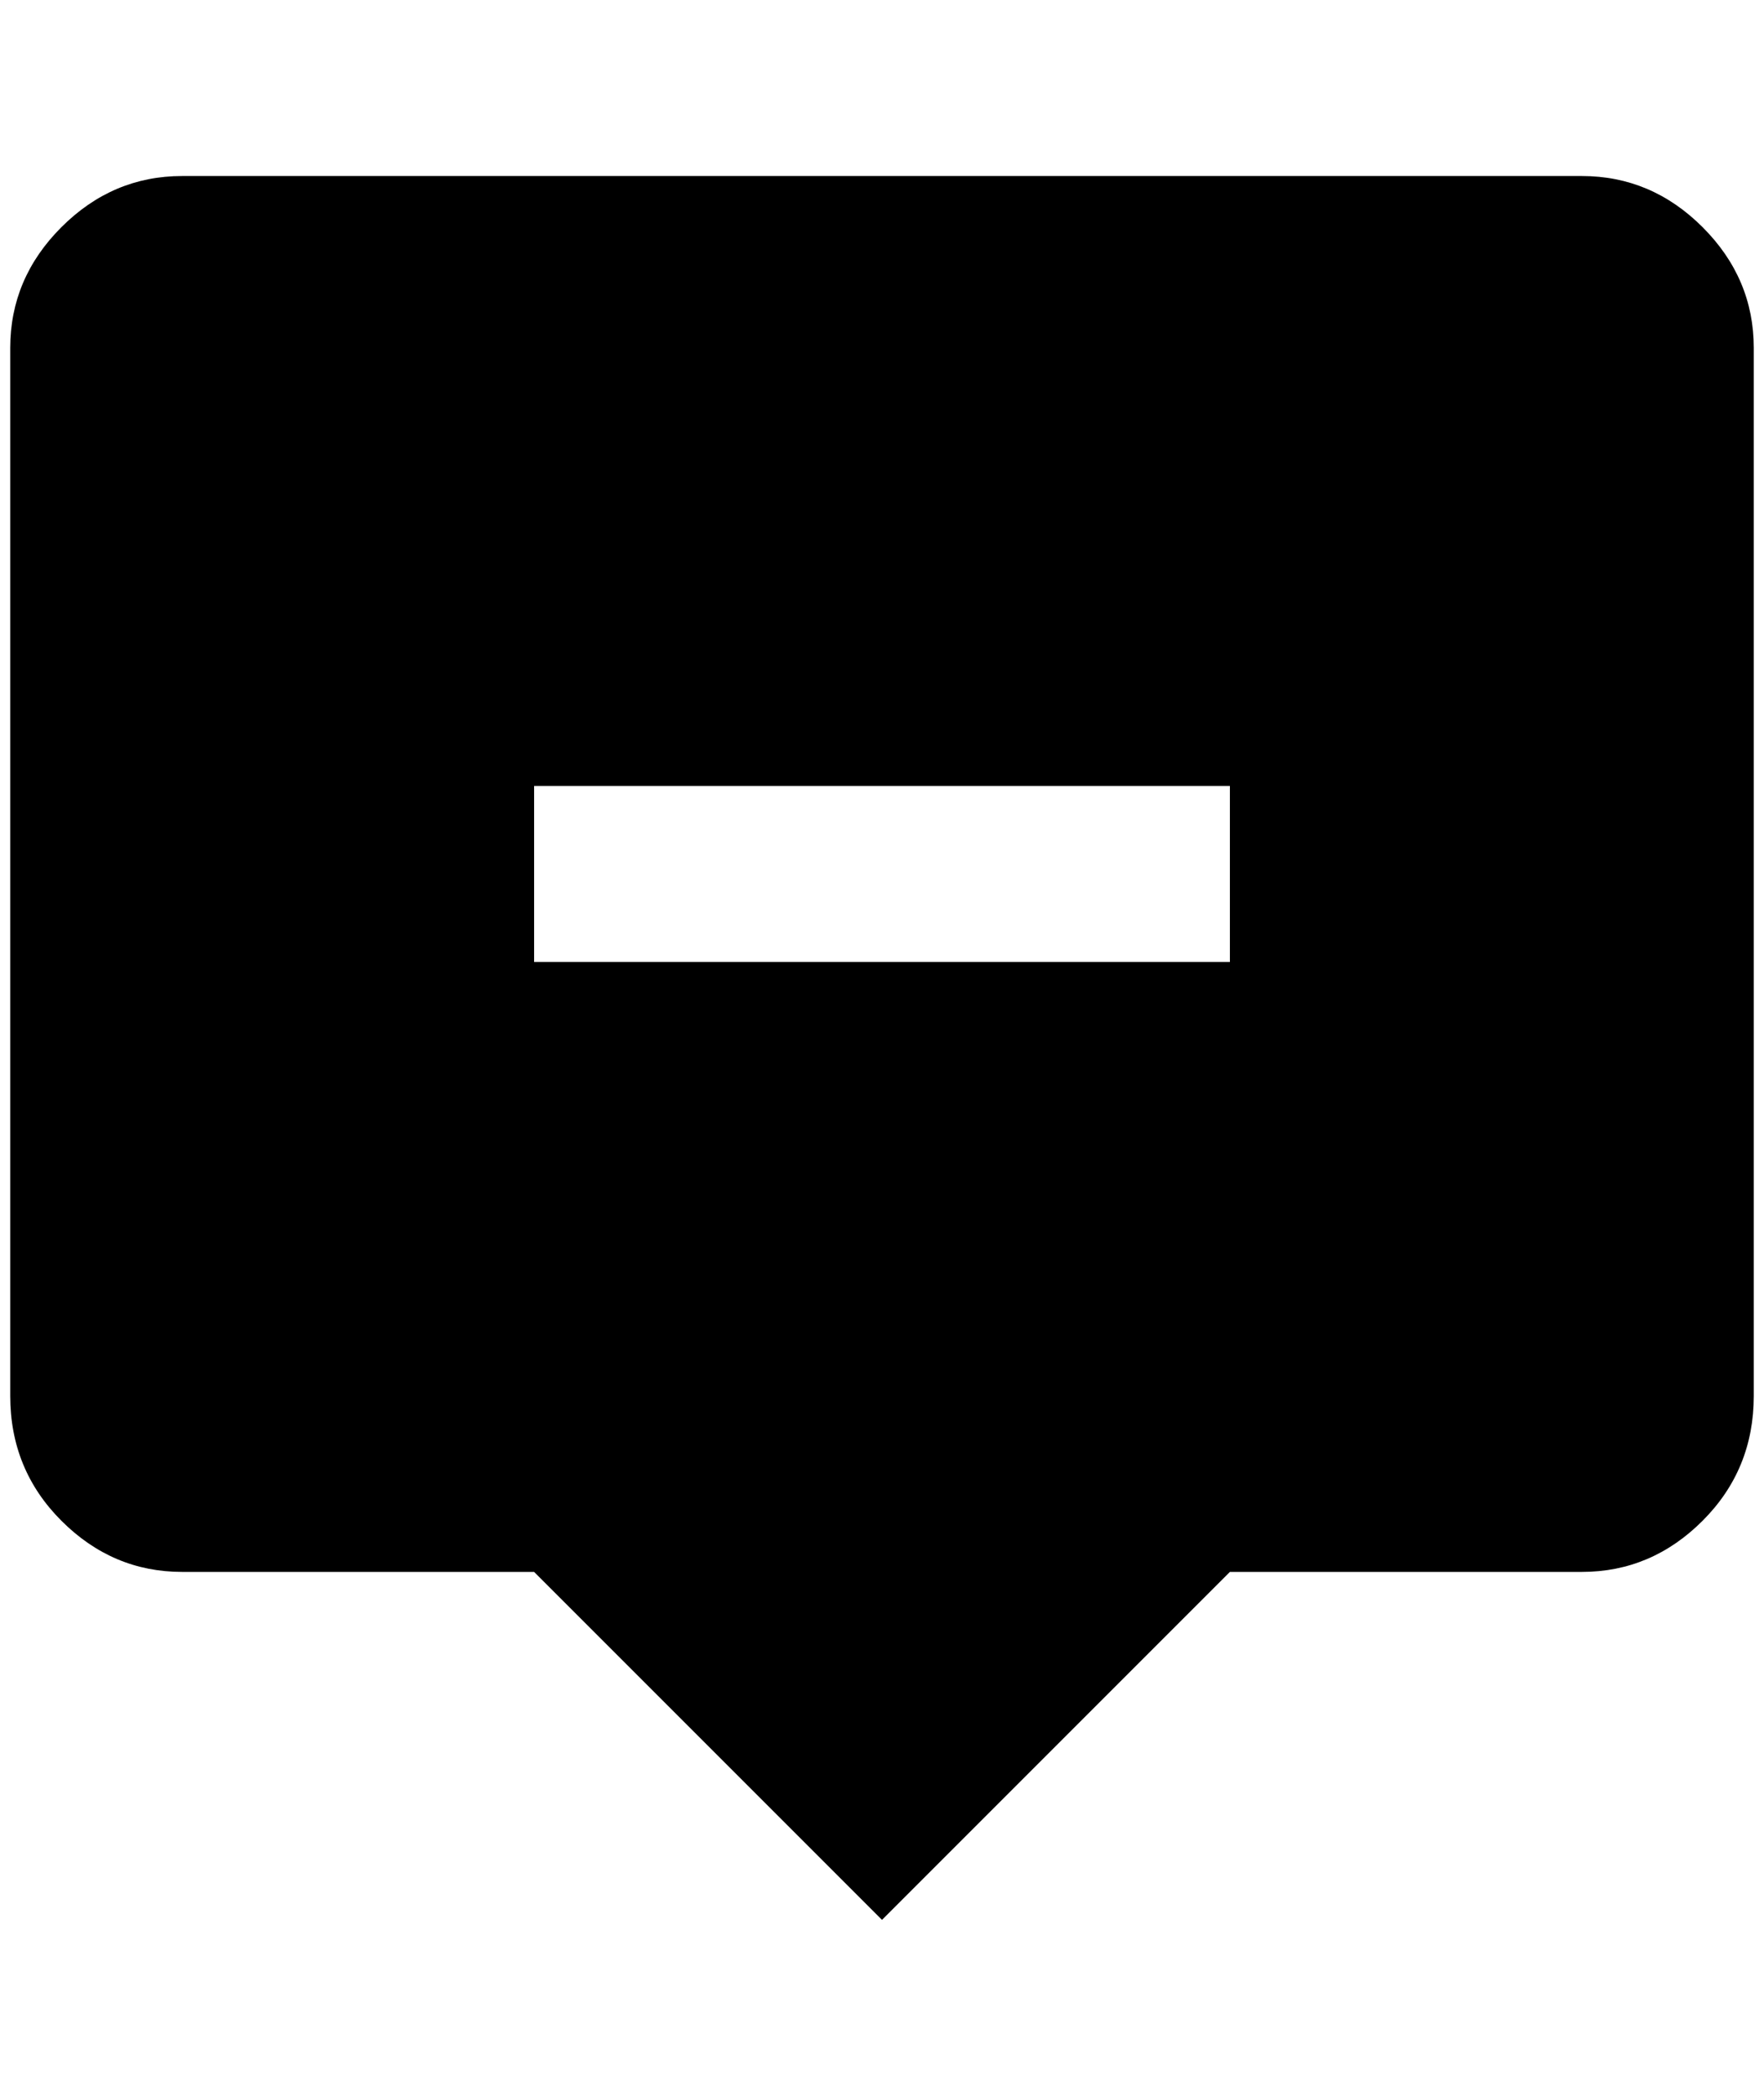 <?xml version="1.0" standalone="no"?>
<!DOCTYPE svg PUBLIC "-//W3C//DTD SVG 1.1//EN" "http://www.w3.org/Graphics/SVG/1.1/DTD/svg11.dtd" >
<svg xmlns="http://www.w3.org/2000/svg" xmlns:xlink="http://www.w3.org/1999/xlink" version="1.1" viewBox="-10 0 1724 2048">
   <path fill="currentColor"
d="M1536 172h-1368q-68 0 -118 50t-50 118v1024q0 72 50 122t118 50h344l340 340l340 -340h344q68 0 118 -50t50 -122v-1024q0 -68 -50 -118t-118 -50zM1192 940h-680v-172h680v172z" />
</svg>
